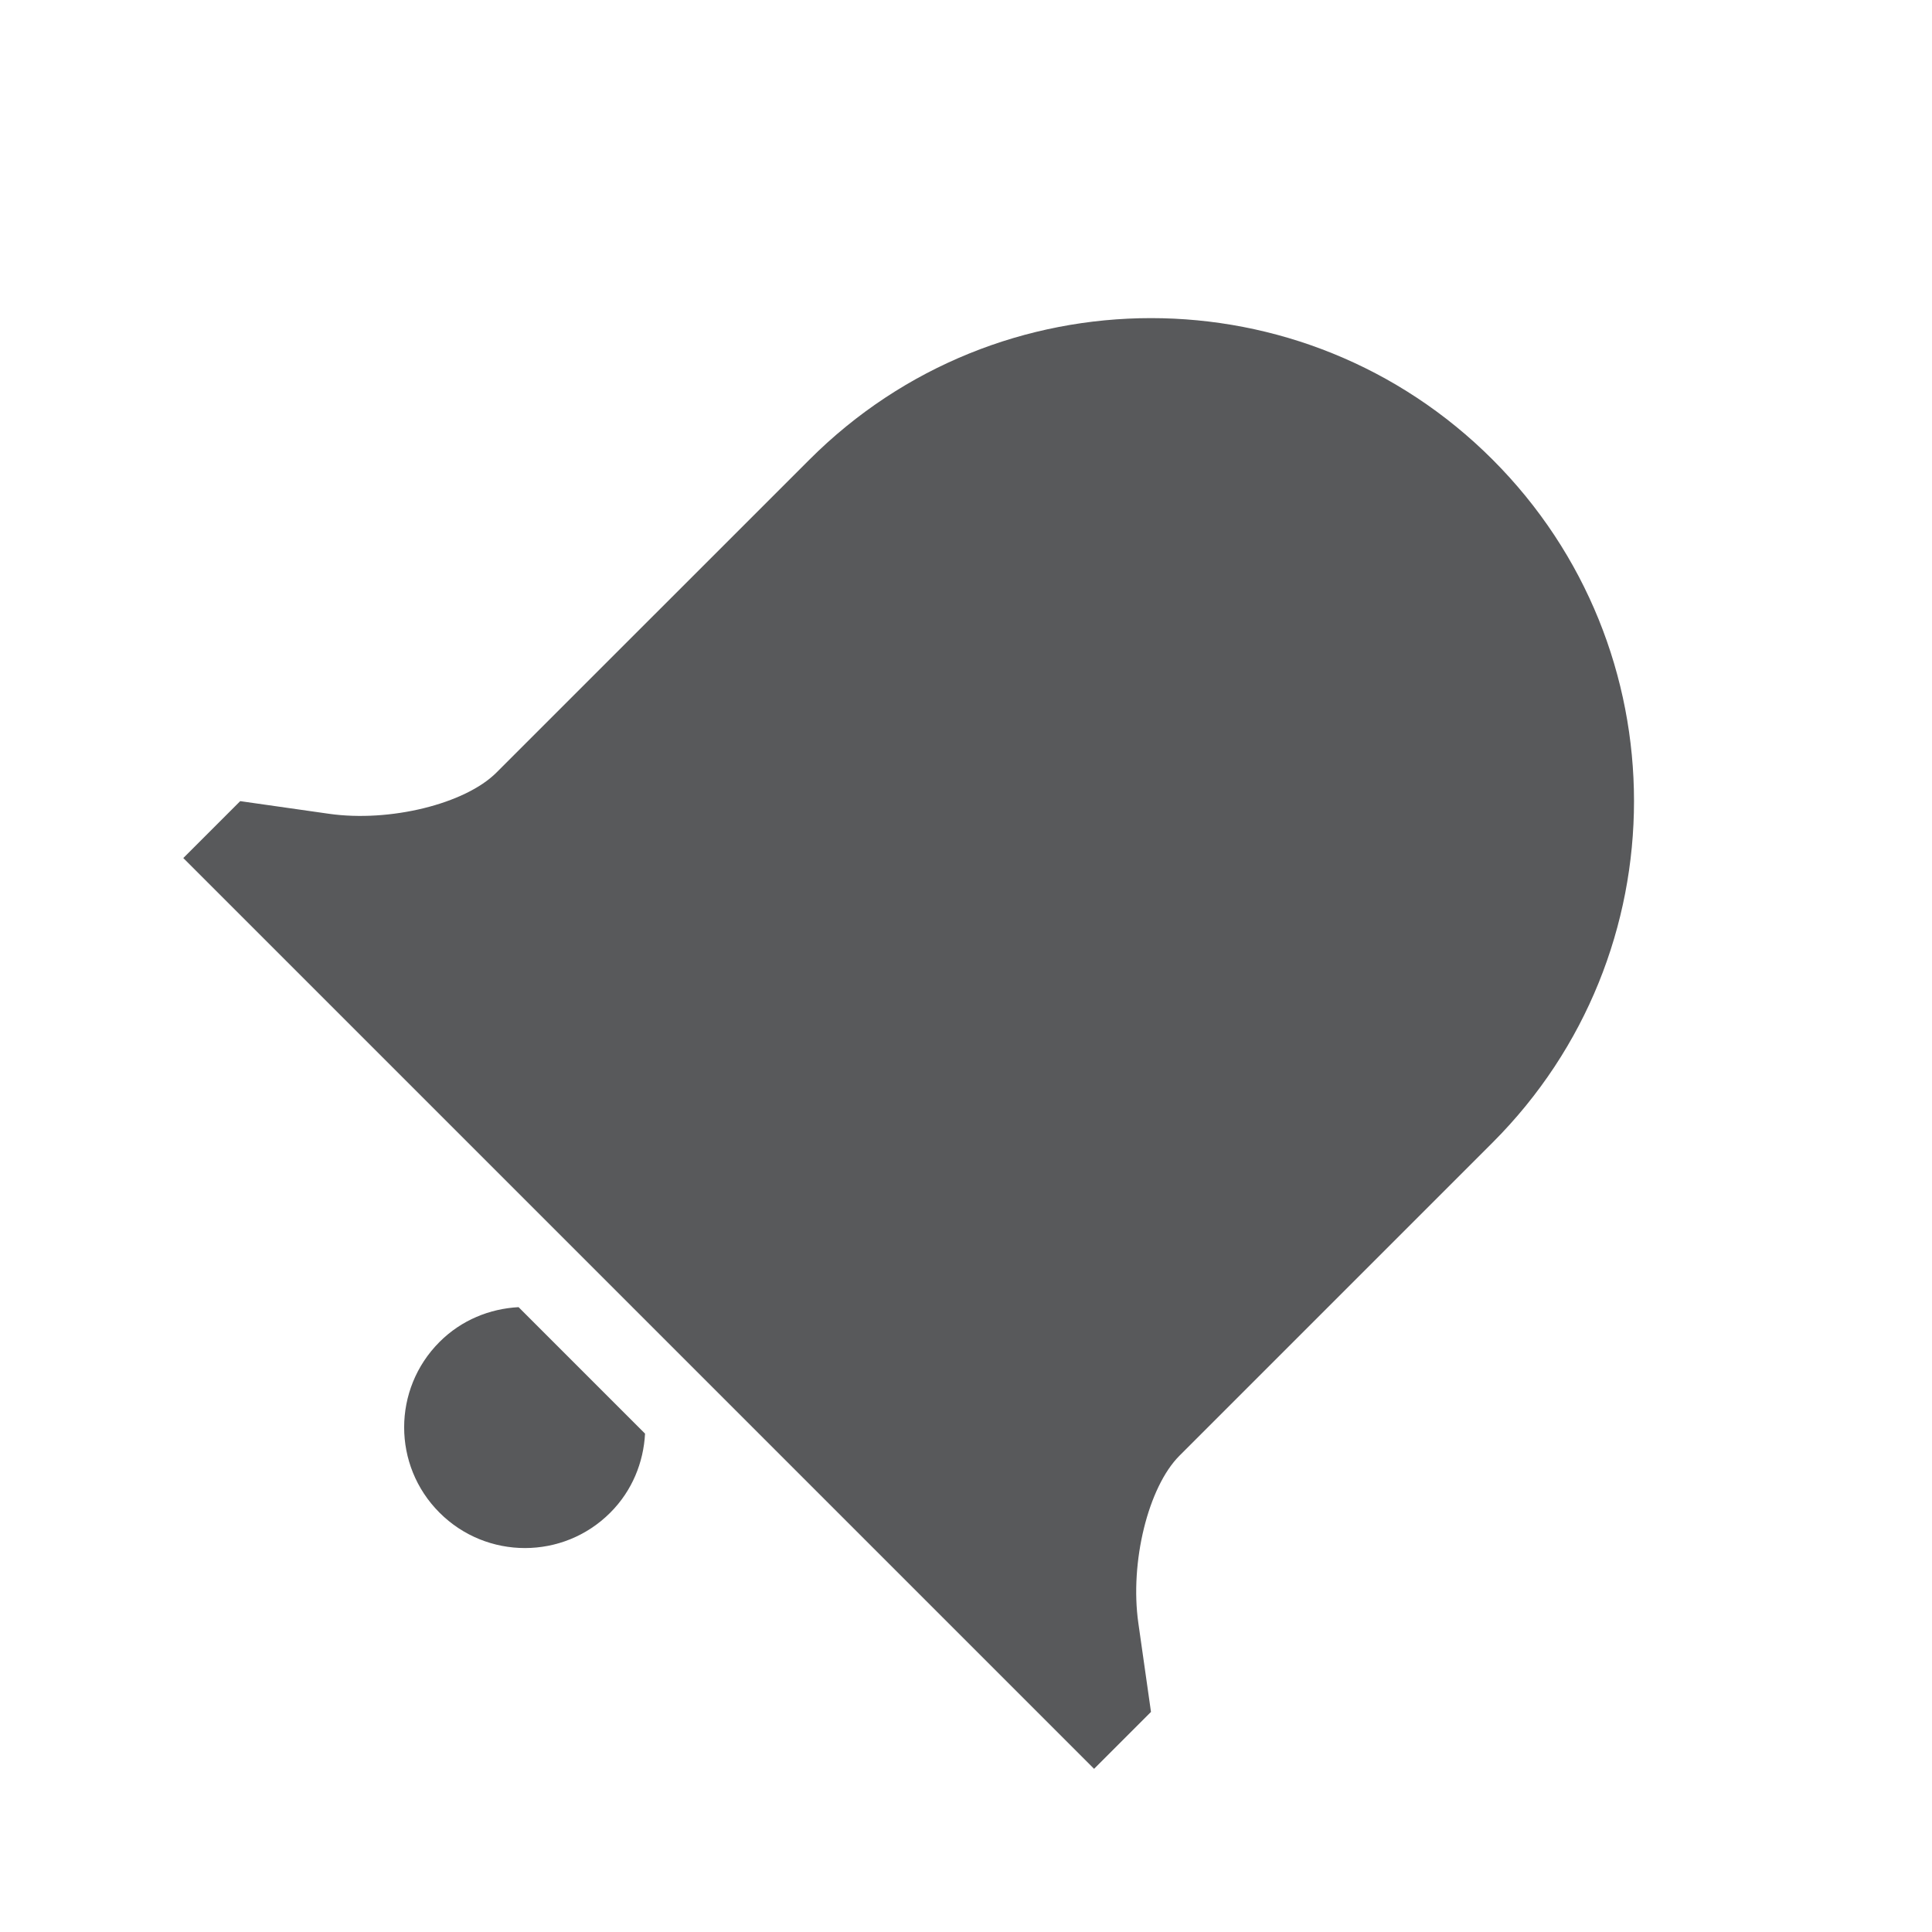 <?xml version="1.0" encoding="iso-8859-1"?>
<!-- Generator: Adobe Illustrator 18.1.0, SVG Export Plug-In . SVG Version: 6.00 Build 0)  -->
<svg version="1.1" xmlns="http://www.w3.org/2000/svg" xmlns:xlink="http://www.w3.org/1999/xlink" x="0px" y="0px"
	 viewBox="0 0 24 24" enable-background="new 0 0 24 24" xml:space="preserve">
<g id="Structural_Icons">
	<g id="minus">
	</g>
	<g id="minus-small">
	</g>
	<g id="plus_1_">
	</g>
	<g id="plus-small">
	</g>
	<g id="ellipsis">
	</g>
	<g id="checkmark">
	</g>
	<g id="menu">
	</g>
	<g id="cross">
	</g>
	<g id="arrow">
	</g>
</g>
<g id="Form_Icons">
	<g id="attachment">
	</g>
</g>
<g id="Status_Icons">
	<g id="bell">
		<path fill="#58595B" d="M6.442,16.238c-0.357,0.019-0.709,0.159-0.982,0.432c-0.586,0.586-0.586,1.536,0,2.121
			c0.586,0.586,1.536,0.586,2.121,0c0.273-0.273,0.413-0.625,0.432-0.982L6.442,16.238z M14.141,20.163
			c-0.108-0.755,0.122-1.691,0.511-2.08l3.889-3.889c2.343-2.343,2.343-6.142,0-8.485c-2.343-2.343-6.142-2.343-8.485,0L6.166,9.598
			c-0.389,0.389-1.325,0.619-2.08,0.511L2.984,9.952l-0.707,0.707l11.314,11.314l0.707-0.707L14.141,20.163z"/>
	</g>
</g>
<g id="Action_Icons">
</g>
<g id="Navigation_Icons">
</g>
<g id="PLAYGROUND">
</g>
</svg>
